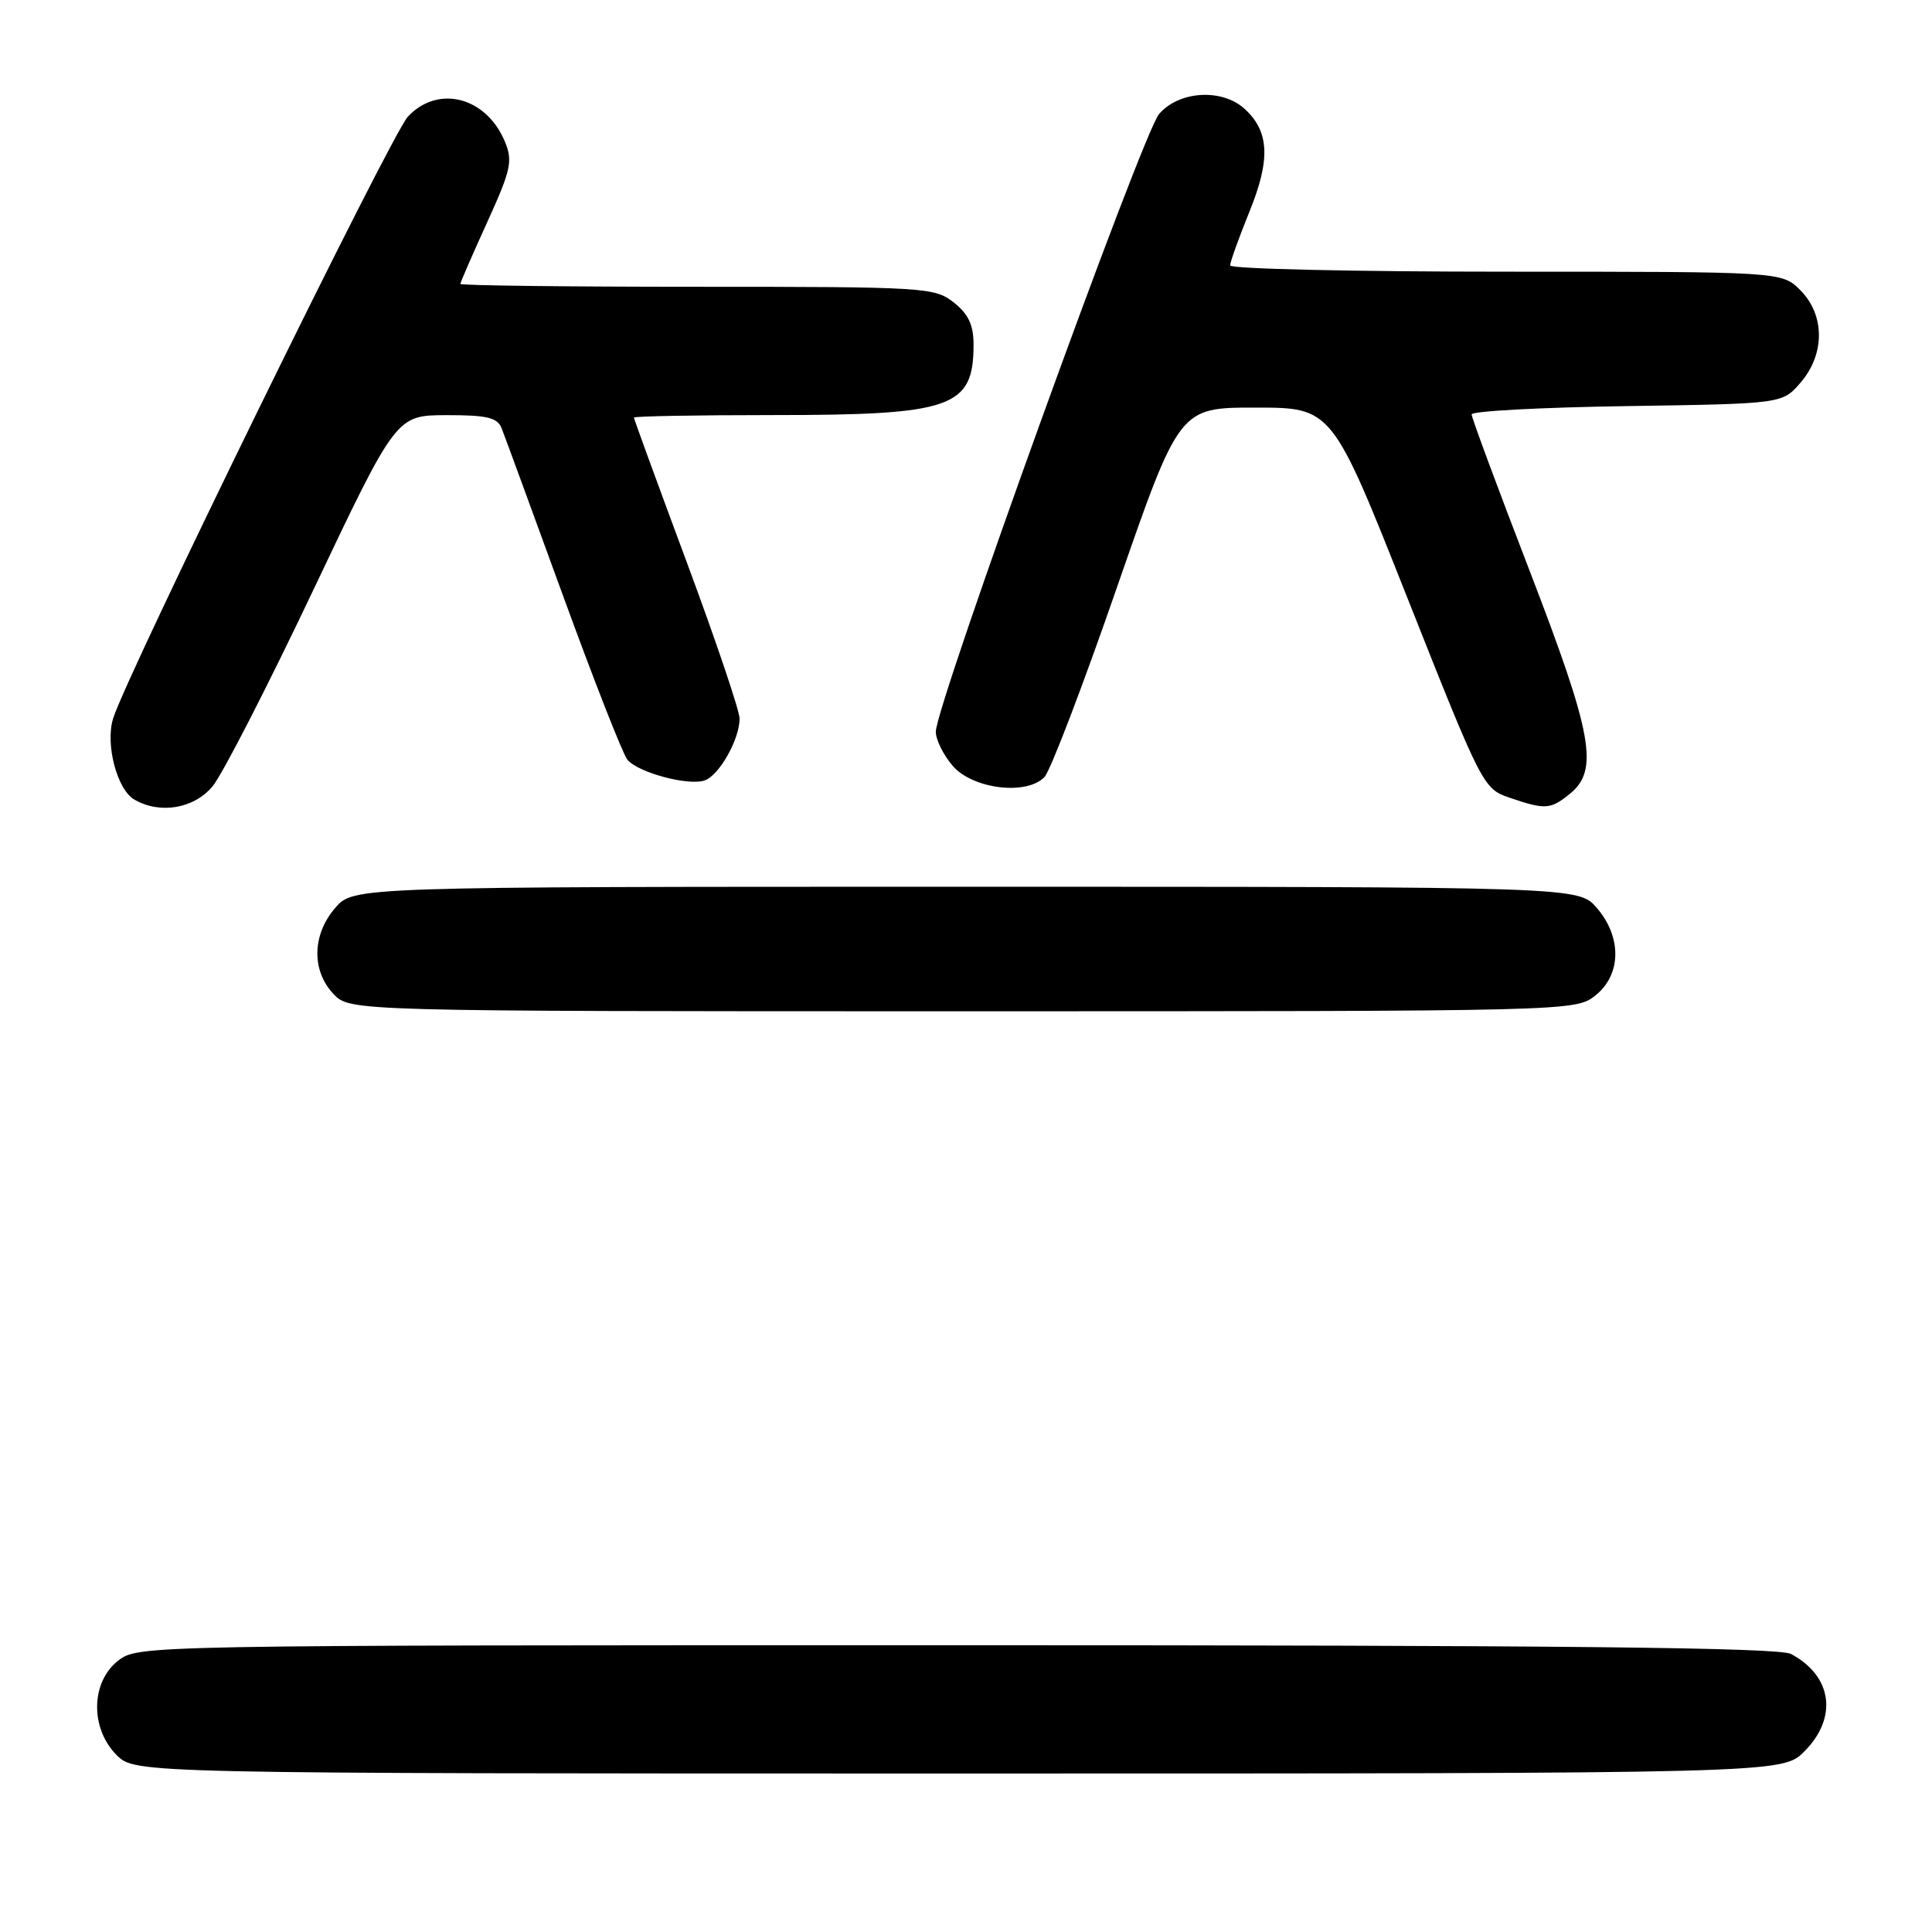 <?xml version="1.0" encoding="UTF-8" standalone="no"?>
<!DOCTYPE svg PUBLIC "-//W3C//DTD SVG 1.1//EN" "http://www.w3.org/Graphics/SVG/1.1/DTD/svg11.dtd" >
<svg xmlns="http://www.w3.org/2000/svg" xmlns:xlink="http://www.w3.org/1999/xlink" version="1.1" viewBox="0 0 256 256">
 <g >
 <path fill="currentColor"
d=" M 239.08 232.08 C 243.55 227.60 242.80 222.09 237.32 219.16 C 235.69 218.30 207.22 218.00 126.70 218.00 C 18.52 218.00 18.26 218.00 15.63 220.07 C 12.02 222.91 11.94 229.03 15.45 232.55 C 17.91 235.00 17.91 235.00 127.03 235.00 C 236.15 235.00 236.15 235.00 239.08 232.08 Z  M 211.37 131.93 C 214.84 129.19 214.94 124.20 211.59 120.31 C 209.17 117.50 209.17 117.50 128.00 117.50 C 46.83 117.50 46.83 117.50 44.41 120.31 C 41.36 123.86 41.26 128.58 44.17 131.69 C 46.35 134.00 46.35 134.00 127.54 134.00 C 208.16 134.00 208.75 133.99 211.37 131.93 Z  M 28.16 104.20 C 29.45 102.65 35.45 90.96 41.50 78.21 C 52.50 55.03 52.50 55.03 59.14 55.01 C 64.55 55.00 65.91 55.33 66.47 56.75 C 66.85 57.71 70.51 67.69 74.60 78.92 C 78.69 90.15 82.53 99.93 83.13 100.66 C 84.58 102.40 91.34 104.19 93.43 103.39 C 95.36 102.65 98.00 97.92 98.00 95.22 C 98.00 94.18 94.85 84.86 91.00 74.50 C 87.15 64.14 84.00 55.52 84.00 55.33 C 84.00 55.15 92.26 55.00 102.35 55.00 C 126.22 55.00 129.00 54.02 129.00 45.64 C 129.00 43.06 128.31 41.60 126.37 40.07 C 123.83 38.08 122.58 38.00 92.37 38.00 C 75.11 38.00 61.00 37.83 61.00 37.62 C 61.00 37.42 62.60 33.74 64.55 29.46 C 67.70 22.54 67.97 21.34 66.91 18.79 C 64.45 12.84 58.06 11.18 54.05 15.45 C 51.84 17.79 16.68 89.60 14.98 95.23 C 13.94 98.65 15.51 104.61 17.79 105.94 C 21.18 107.92 25.69 107.16 28.16 104.20 Z  M 208.01 105.19 C 211.90 102.04 211.05 97.36 202.67 75.60 C 198.45 64.66 195.00 55.35 195.00 54.91 C 195.00 54.47 204.26 53.98 215.59 53.81 C 236.18 53.50 236.18 53.50 238.59 50.69 C 241.84 46.91 241.82 41.73 238.55 38.45 C 236.09 36.00 236.09 36.00 199.55 36.00 C 179.45 36.00 163.00 35.63 163.00 35.17 C 163.00 34.72 164.15 31.52 165.55 28.06 C 168.38 21.12 168.20 17.39 164.89 14.40 C 161.89 11.69 156.22 12.04 153.58 15.11 C 151.38 17.67 124.00 93.42 124.00 96.96 C 124.00 98.02 125.01 100.06 126.25 101.49 C 128.90 104.56 136.04 105.43 138.40 102.96 C 139.17 102.16 143.51 90.81 148.03 77.75 C 156.27 54.00 156.27 54.00 166.38 54.01 C 176.50 54.01 176.50 54.01 186.50 79.26 C 196.35 104.12 196.55 104.52 200.00 105.69 C 204.76 107.32 205.44 107.27 208.01 105.19 Z "/>
</g>
</svg>